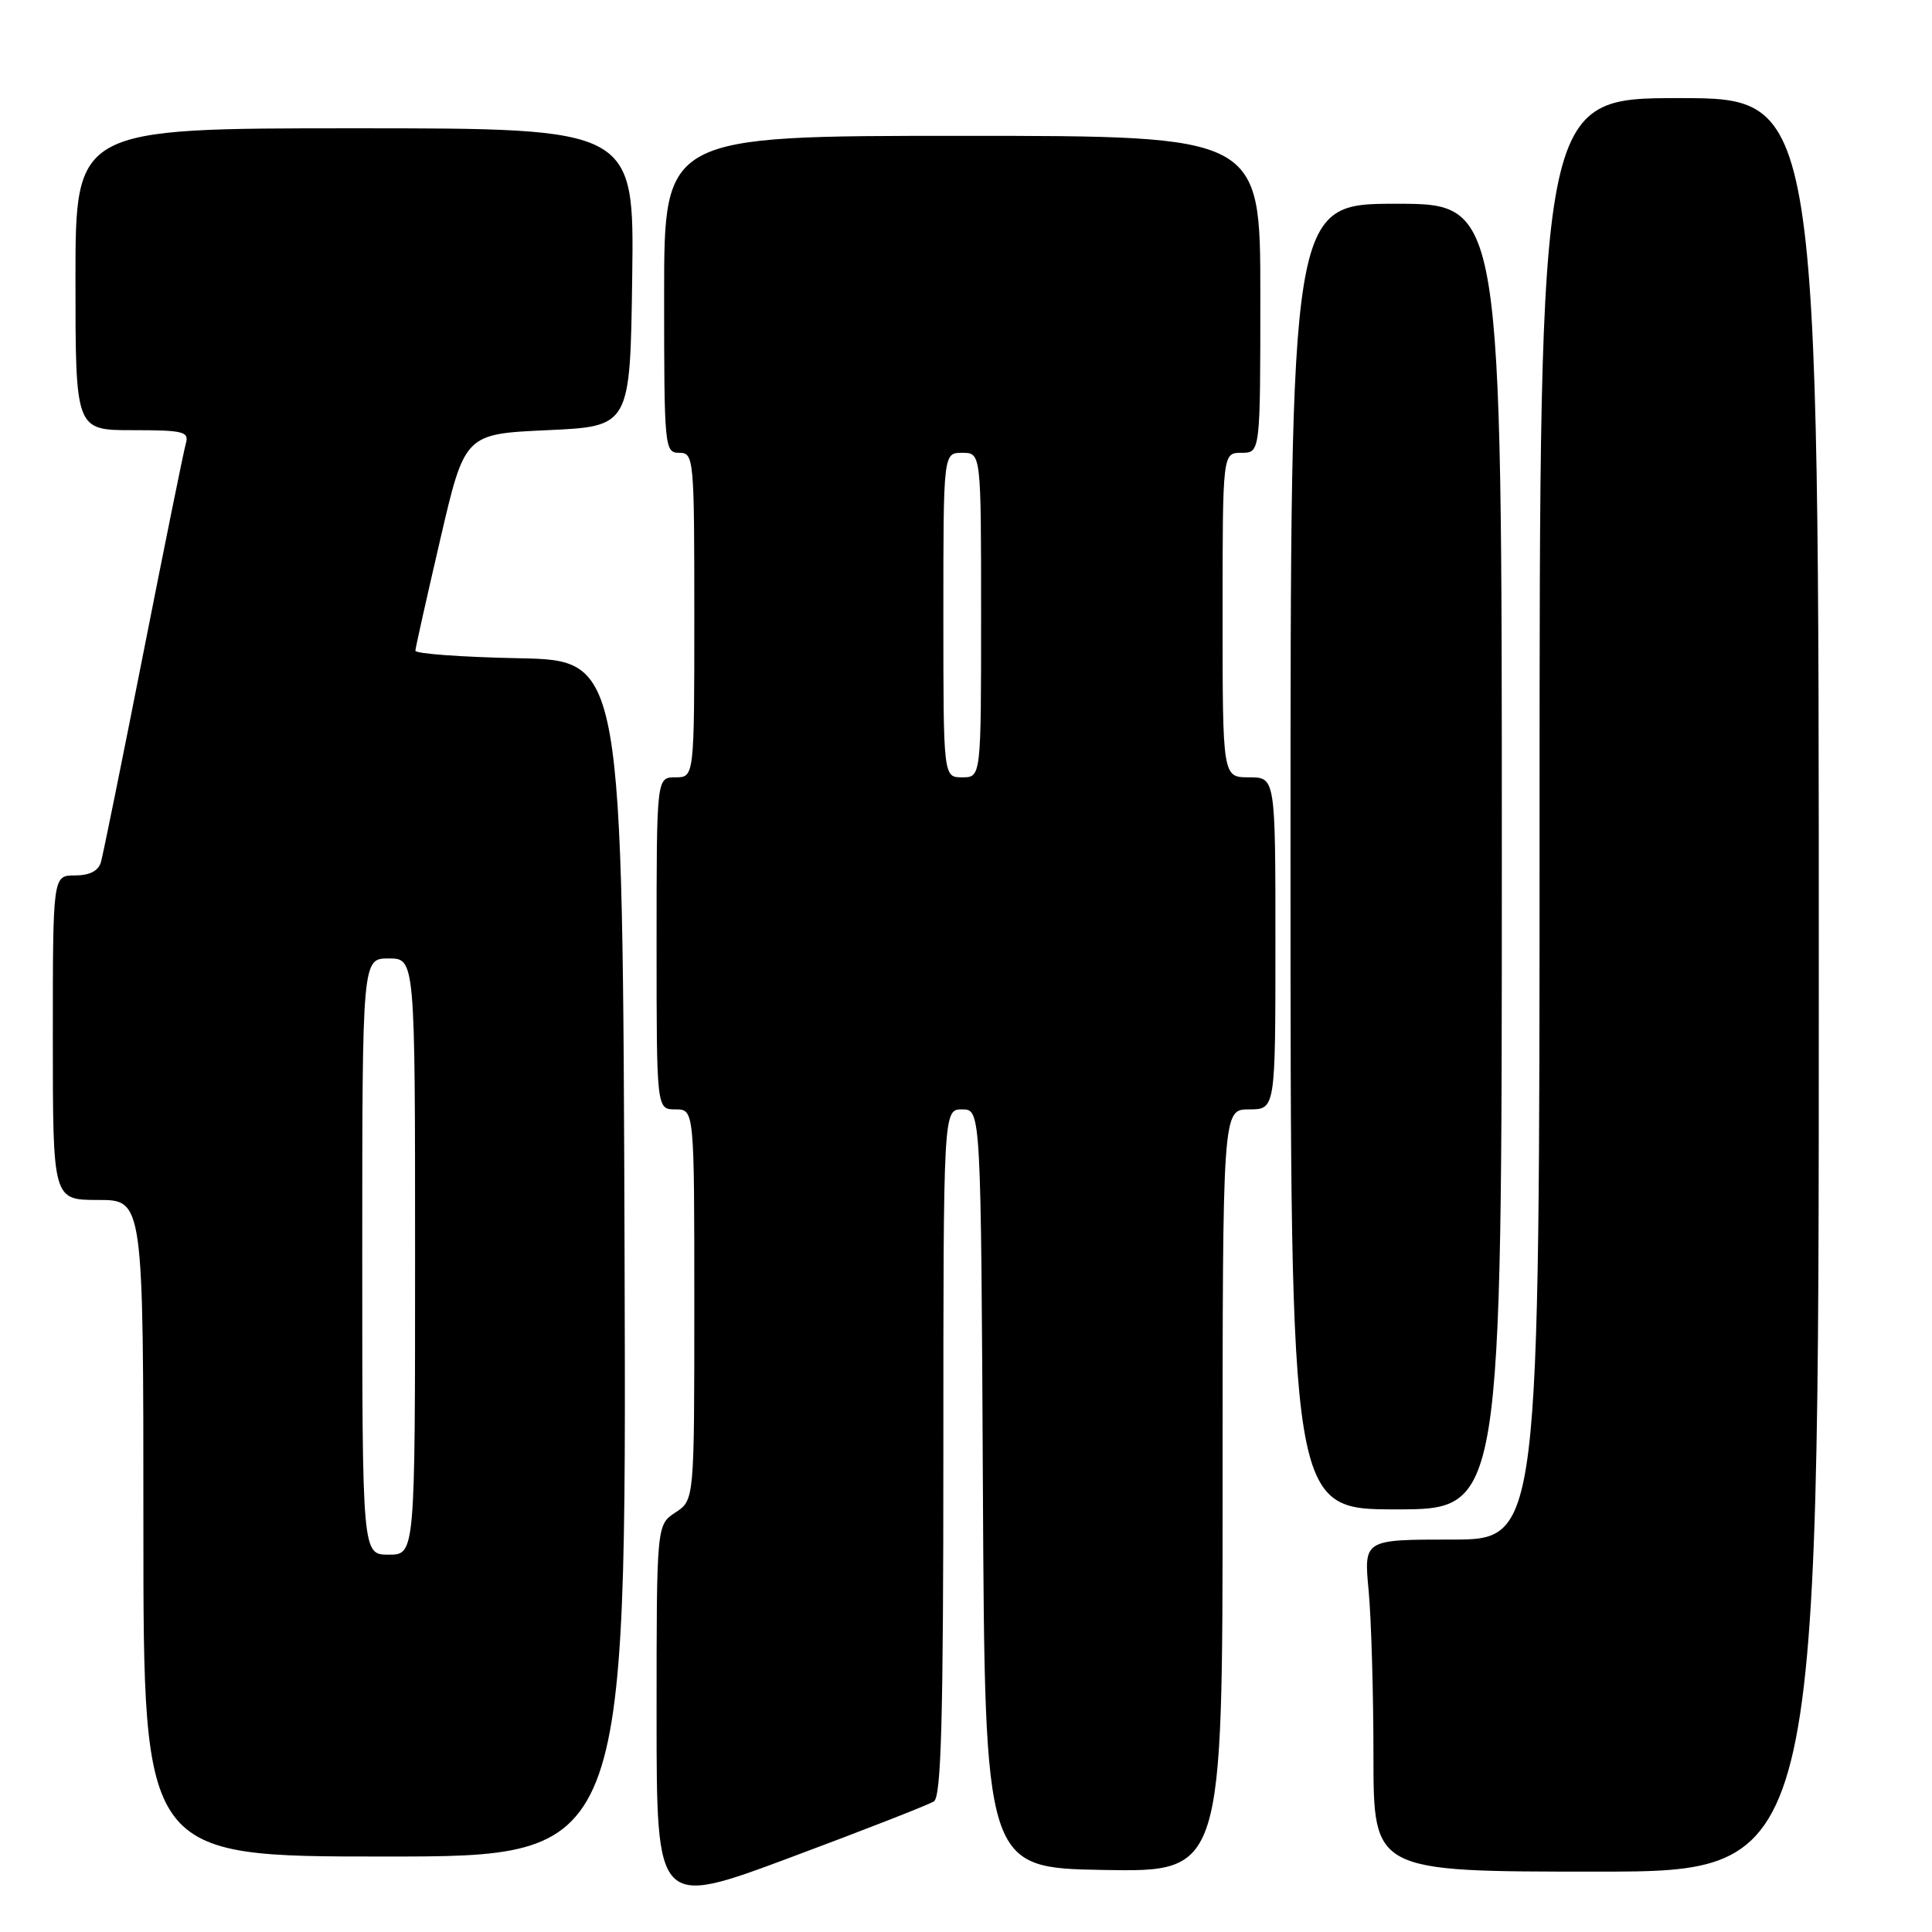 <?xml version="1.0" encoding="UTF-8" standalone="no"?>
<!DOCTYPE svg PUBLIC "-//W3C//DTD SVG 1.1//EN" "http://www.w3.org/Graphics/SVG/1.1/DTD/svg11.dtd" >
<svg xmlns="http://www.w3.org/2000/svg" xmlns:xlink="http://www.w3.org/1999/xlink" version="1.1" viewBox="0 0 256 256">
 <g >
 <path fill="currentColor"
d=" M 123.75 238.69 C 124.72 238.06 125.00 227.69 125.00 192.44 C 125.00 147.00 125.00 147.00 127.49 147.00 C 129.98 147.00 129.98 147.00 130.24 197.25 C 130.50 247.50 130.50 247.50 146.25 247.78 C 162.00 248.05 162.00 248.05 162.00 197.53 C 162.00 147.00 162.00 147.00 165.50 147.00 C 169.00 147.00 169.00 147.00 169.00 125.00 C 169.00 103.00 169.00 103.00 165.50 103.00 C 162.00 103.00 162.00 103.00 162.00 81.50 C 162.00 60.00 162.00 60.00 164.50 60.00 C 167.00 60.00 167.00 60.00 167.00 39.00 C 167.00 18.00 167.00 18.00 127.50 18.00 C 88.00 18.00 88.00 18.00 88.00 39.00 C 88.00 59.33 88.06 60.00 90.00 60.00 C 91.94 60.00 92.00 60.67 92.00 81.50 C 92.00 103.00 92.00 103.00 89.50 103.00 C 87.00 103.00 87.00 103.00 87.00 125.00 C 87.00 147.00 87.00 147.00 89.50 147.00 C 92.00 147.00 92.00 147.00 92.00 172.88 C 92.00 198.77 92.00 198.77 89.50 200.41 C 87.00 202.05 87.00 202.05 87.00 227.40 C 87.00 252.74 87.00 252.74 104.75 246.12 C 114.51 242.48 123.06 239.14 123.75 238.69 Z  M 241.00 130.50 C 241.00 13.00 241.00 13.00 222.50 13.00 C 204.00 13.00 204.00 13.00 204.00 108.50 C 204.00 204.00 204.00 204.00 192.36 204.00 C 180.71 204.00 180.71 204.00 181.35 210.75 C 181.70 214.46 181.99 224.36 181.99 232.75 C 182.00 248.00 182.00 248.00 211.50 248.00 C 241.00 248.00 241.00 248.00 241.00 130.50 Z  M 82.76 166.75 C 82.50 87.50 82.50 87.50 68.75 87.22 C 61.19 87.07 55.02 86.62 55.04 86.22 C 55.06 85.82 56.54 79.20 58.33 71.50 C 61.58 57.50 61.58 57.50 72.54 57.00 C 83.50 56.50 83.50 56.50 83.77 36.75 C 84.04 17.00 84.04 17.00 47.02 17.00 C 10.00 17.00 10.00 17.00 10.00 37.00 C 10.00 57.00 10.00 57.00 17.57 57.00 C 24.30 57.00 25.08 57.19 24.63 58.75 C 24.35 59.71 21.82 72.20 19.00 86.50 C 16.18 100.80 13.65 113.29 13.37 114.25 C 13.04 115.40 11.87 116.00 9.93 116.00 C 7.00 116.00 7.00 116.00 7.00 137.50 C 7.00 159.00 7.00 159.00 13.00 159.00 C 19.00 159.00 19.00 159.00 19.00 202.50 C 19.00 246.00 19.00 246.00 51.01 246.00 C 83.01 246.00 83.01 246.00 82.76 166.75 Z  M 199.00 113.50 C 199.00 27.00 199.00 27.00 185.00 27.00 C 171.00 27.00 171.00 27.00 171.00 113.50 C 171.00 200.00 171.00 200.00 185.00 200.00 C 199.00 200.00 199.00 200.00 199.00 113.50 Z  M 125.00 81.50 C 125.00 60.00 125.00 60.00 127.50 60.00 C 130.00 60.00 130.00 60.00 130.00 81.50 C 130.00 103.00 130.00 103.00 127.50 103.00 C 125.00 103.00 125.00 103.00 125.00 81.50 Z  M 48.00 166.50 C 48.00 127.00 48.00 127.00 51.50 127.00 C 55.00 127.00 55.00 127.00 55.00 166.50 C 55.00 206.00 55.00 206.00 51.50 206.00 C 48.00 206.00 48.00 206.00 48.00 166.50 Z "/>
</g>
</svg>